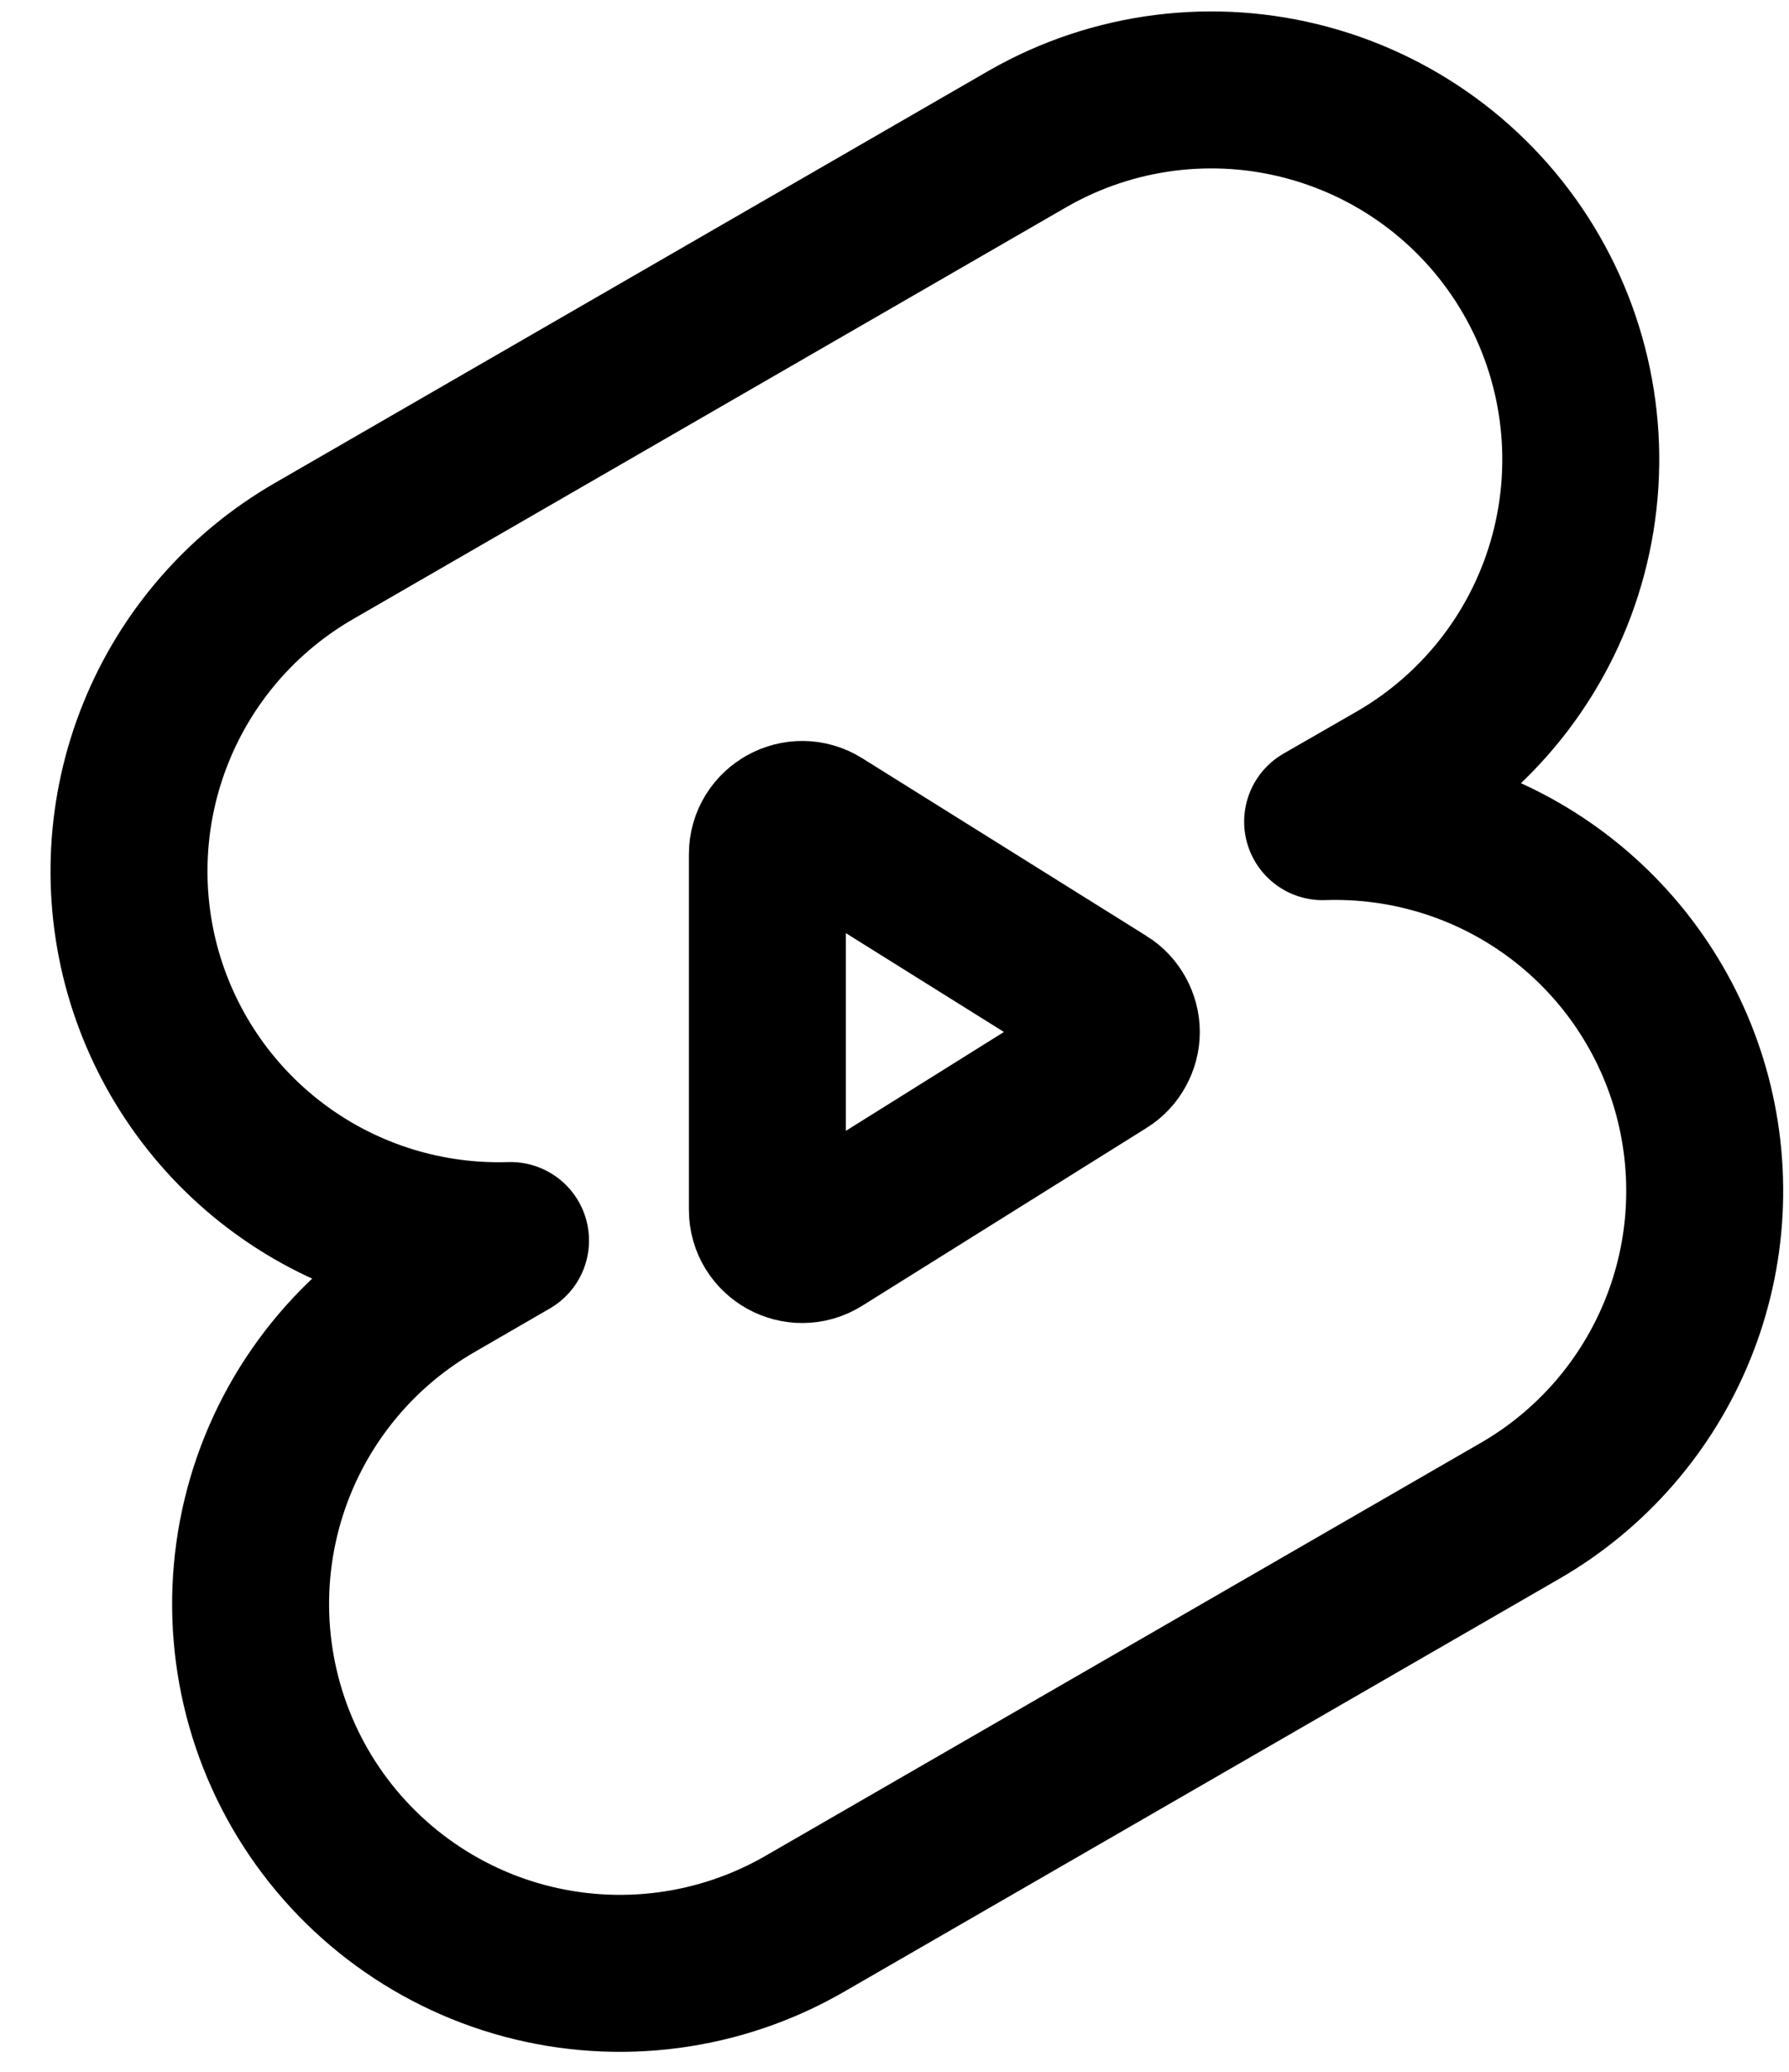 <svg width="19" height="22" viewBox="0 0 19 22" fill="none" xmlns="http://www.w3.org/2000/svg">
<path d="M10.924 1.469C11.824 0.956 12.892 0.82 13.892 1.092C14.892 1.363 15.745 2.019 16.263 2.917C16.781 3.814 16.923 4.881 16.658 5.883C16.393 6.885 15.742 7.741 14.847 8.265L14.047 8.725C14.922 8.695 15.782 8.958 16.49 9.473C17.198 9.988 17.713 10.725 17.954 11.567C18.194 12.409 18.147 13.307 17.818 14.118C17.489 14.93 16.899 15.608 16.14 16.045L8.546 20.429C7.645 20.949 6.574 21.09 5.569 20.821C4.565 20.552 3.708 19.895 3.187 18.994C2.667 18.093 2.526 17.023 2.795 16.018C3.064 15.013 3.721 14.156 4.622 13.636L5.422 13.173C4.548 13.201 3.689 12.937 2.983 12.422C2.276 11.907 1.762 11.17 1.521 10.33C1.281 9.489 1.328 8.592 1.656 7.781C1.983 6.97 2.573 6.292 3.33 5.854L10.924 1.469Z" stroke="black" stroke-width="1.667" stroke-linejoin="round"/>
<path d="M8.15 9.071C8.15 8.781 8.47 8.605 8.715 8.758L11.735 10.646H11.736C11.789 10.679 11.832 10.726 11.862 10.78C11.892 10.834 11.909 10.896 11.909 10.959C11.909 11.021 11.892 11.082 11.862 11.136C11.832 11.191 11.789 11.237 11.736 11.27L11.734 11.271L8.715 13.159C8.469 13.312 8.15 13.136 8.15 12.846V9.071Z" stroke="black" stroke-width="1.667"/>
</svg>
